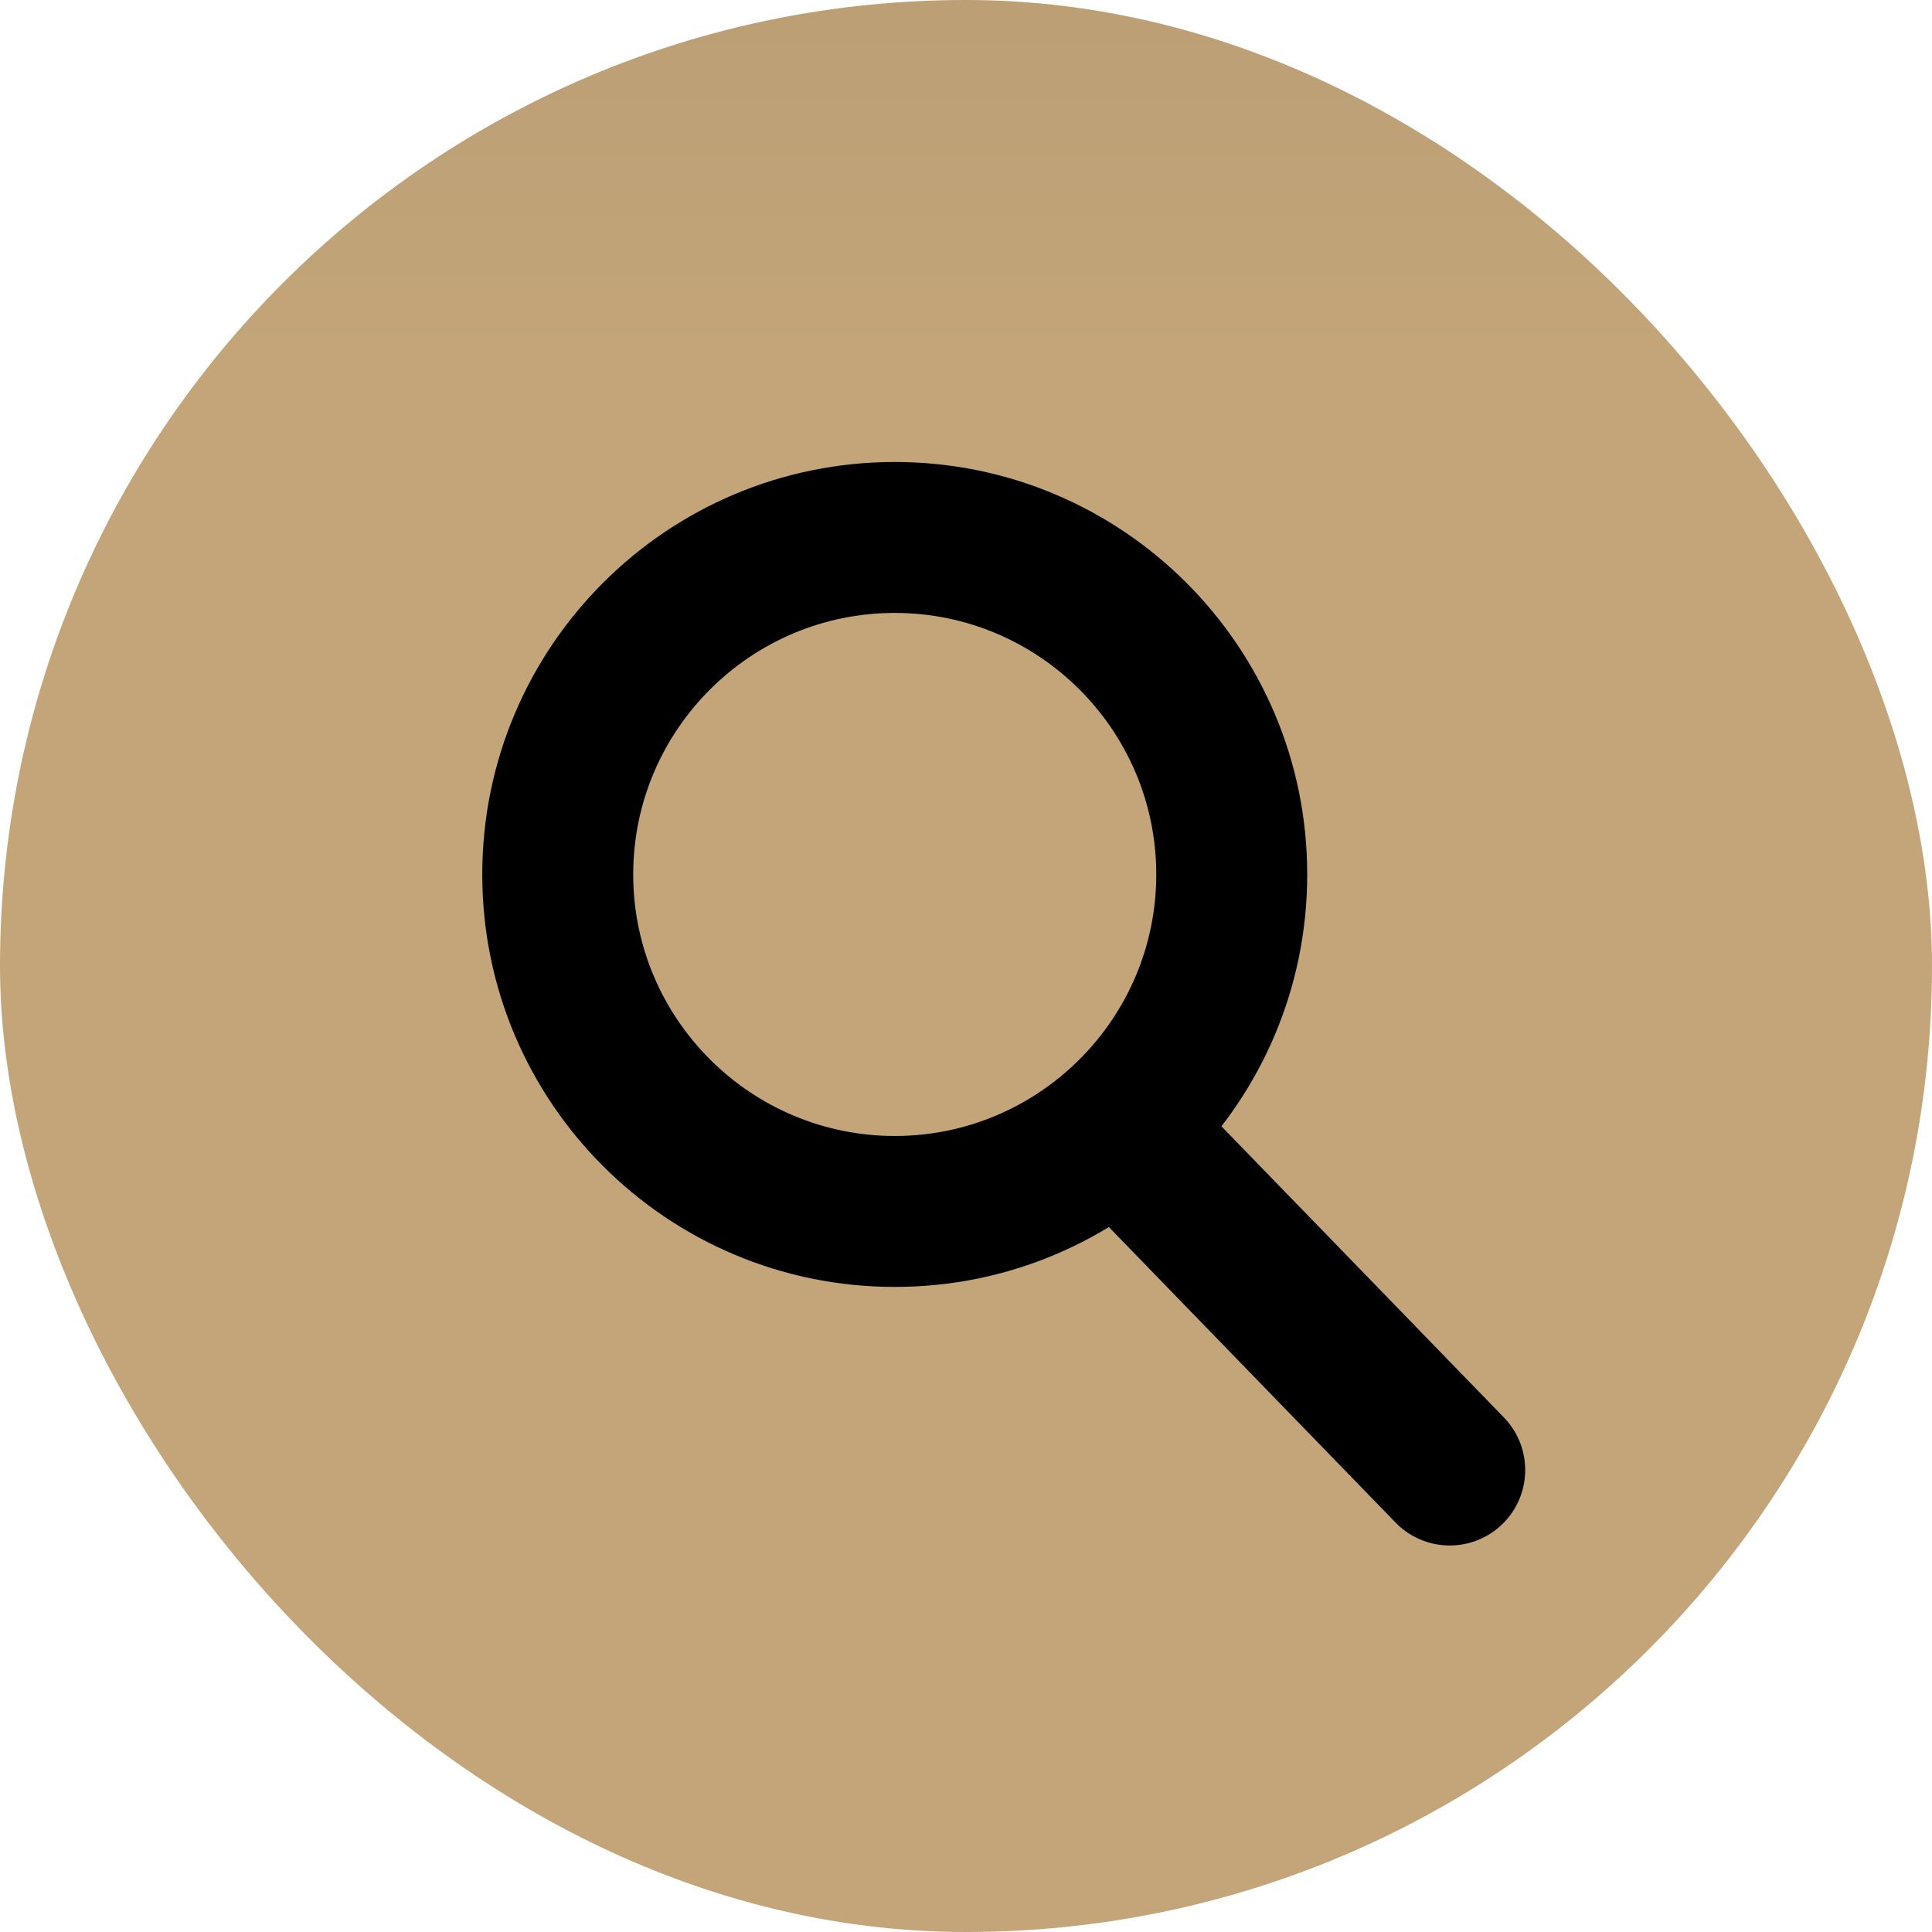 <svg xmlns="http://www.w3.org/2000/svg" xmlns:xlink="http://www.w3.org/1999/xlink" width="64" height="64" viewBox="0 0 64 64">
  <defs>
    <linearGradient id="linear-gradient" x1="0.5" y1="0.19" x2="0.5" y2="-2.715" gradientUnits="objectBoundingBox">
      <stop offset="0" stop-color="#c3a579"/>
      <stop offset="0.537" stop-color="#857153"/>
      <stop offset="1" stop-color="#62533d"/>
    </linearGradient>
  </defs>
  <g id="search_bar" data-name="search bar" transform="translate(-941.527 -449)">
    <rect id="Rectangle_16" data-name="Rectangle 16" width="64" height="64" rx="32" transform="translate(941.527 449)" fill="url(#linear-gradient)"/>
    <g id="magnifying_glass" data-name="magnifying glass" transform="translate(957.503 464.304)">
      <g id="Path_19" data-name="Path 19" fill="none" stroke-linecap="round">
        <path d="M13.664,0A13.664,13.664,0,1,1,0,13.664,13.664,13.664,0,0,1,13.664,0Z" stroke="none"/>
        <path d="M 13.664 5 C 8.886 5 5 8.886 5 13.664 C 5 18.441 8.886 22.327 13.664 22.327 C 18.441 22.327 22.327 18.441 22.327 13.664 C 22.327 8.886 18.441 5 13.664 5 M 13.664 -1.9073486328125e-06 C 21.21 -1.9073486328125e-06 27.327 6.117 27.327 13.664 C 27.327 21.21 21.21 27.327 13.664 27.327 C 6.117 27.327 -1.9073486328125e-06 21.21 -1.9073486328125e-06 13.664 C -1.9073486328125e-06 6.117 6.117 -1.9073486328125e-06 13.664 -1.9073486328125e-06 Z" stroke="none" fill="#000"/>
      </g>
      <path id="Path_20" data-name="Path 20" d="M0,0,10.539,10.863" transform="translate(21.509 22.529)" fill="none" stroke="#000" stroke-linecap="round" stroke-width="5"/>
    </g>
  </g>
</svg>
